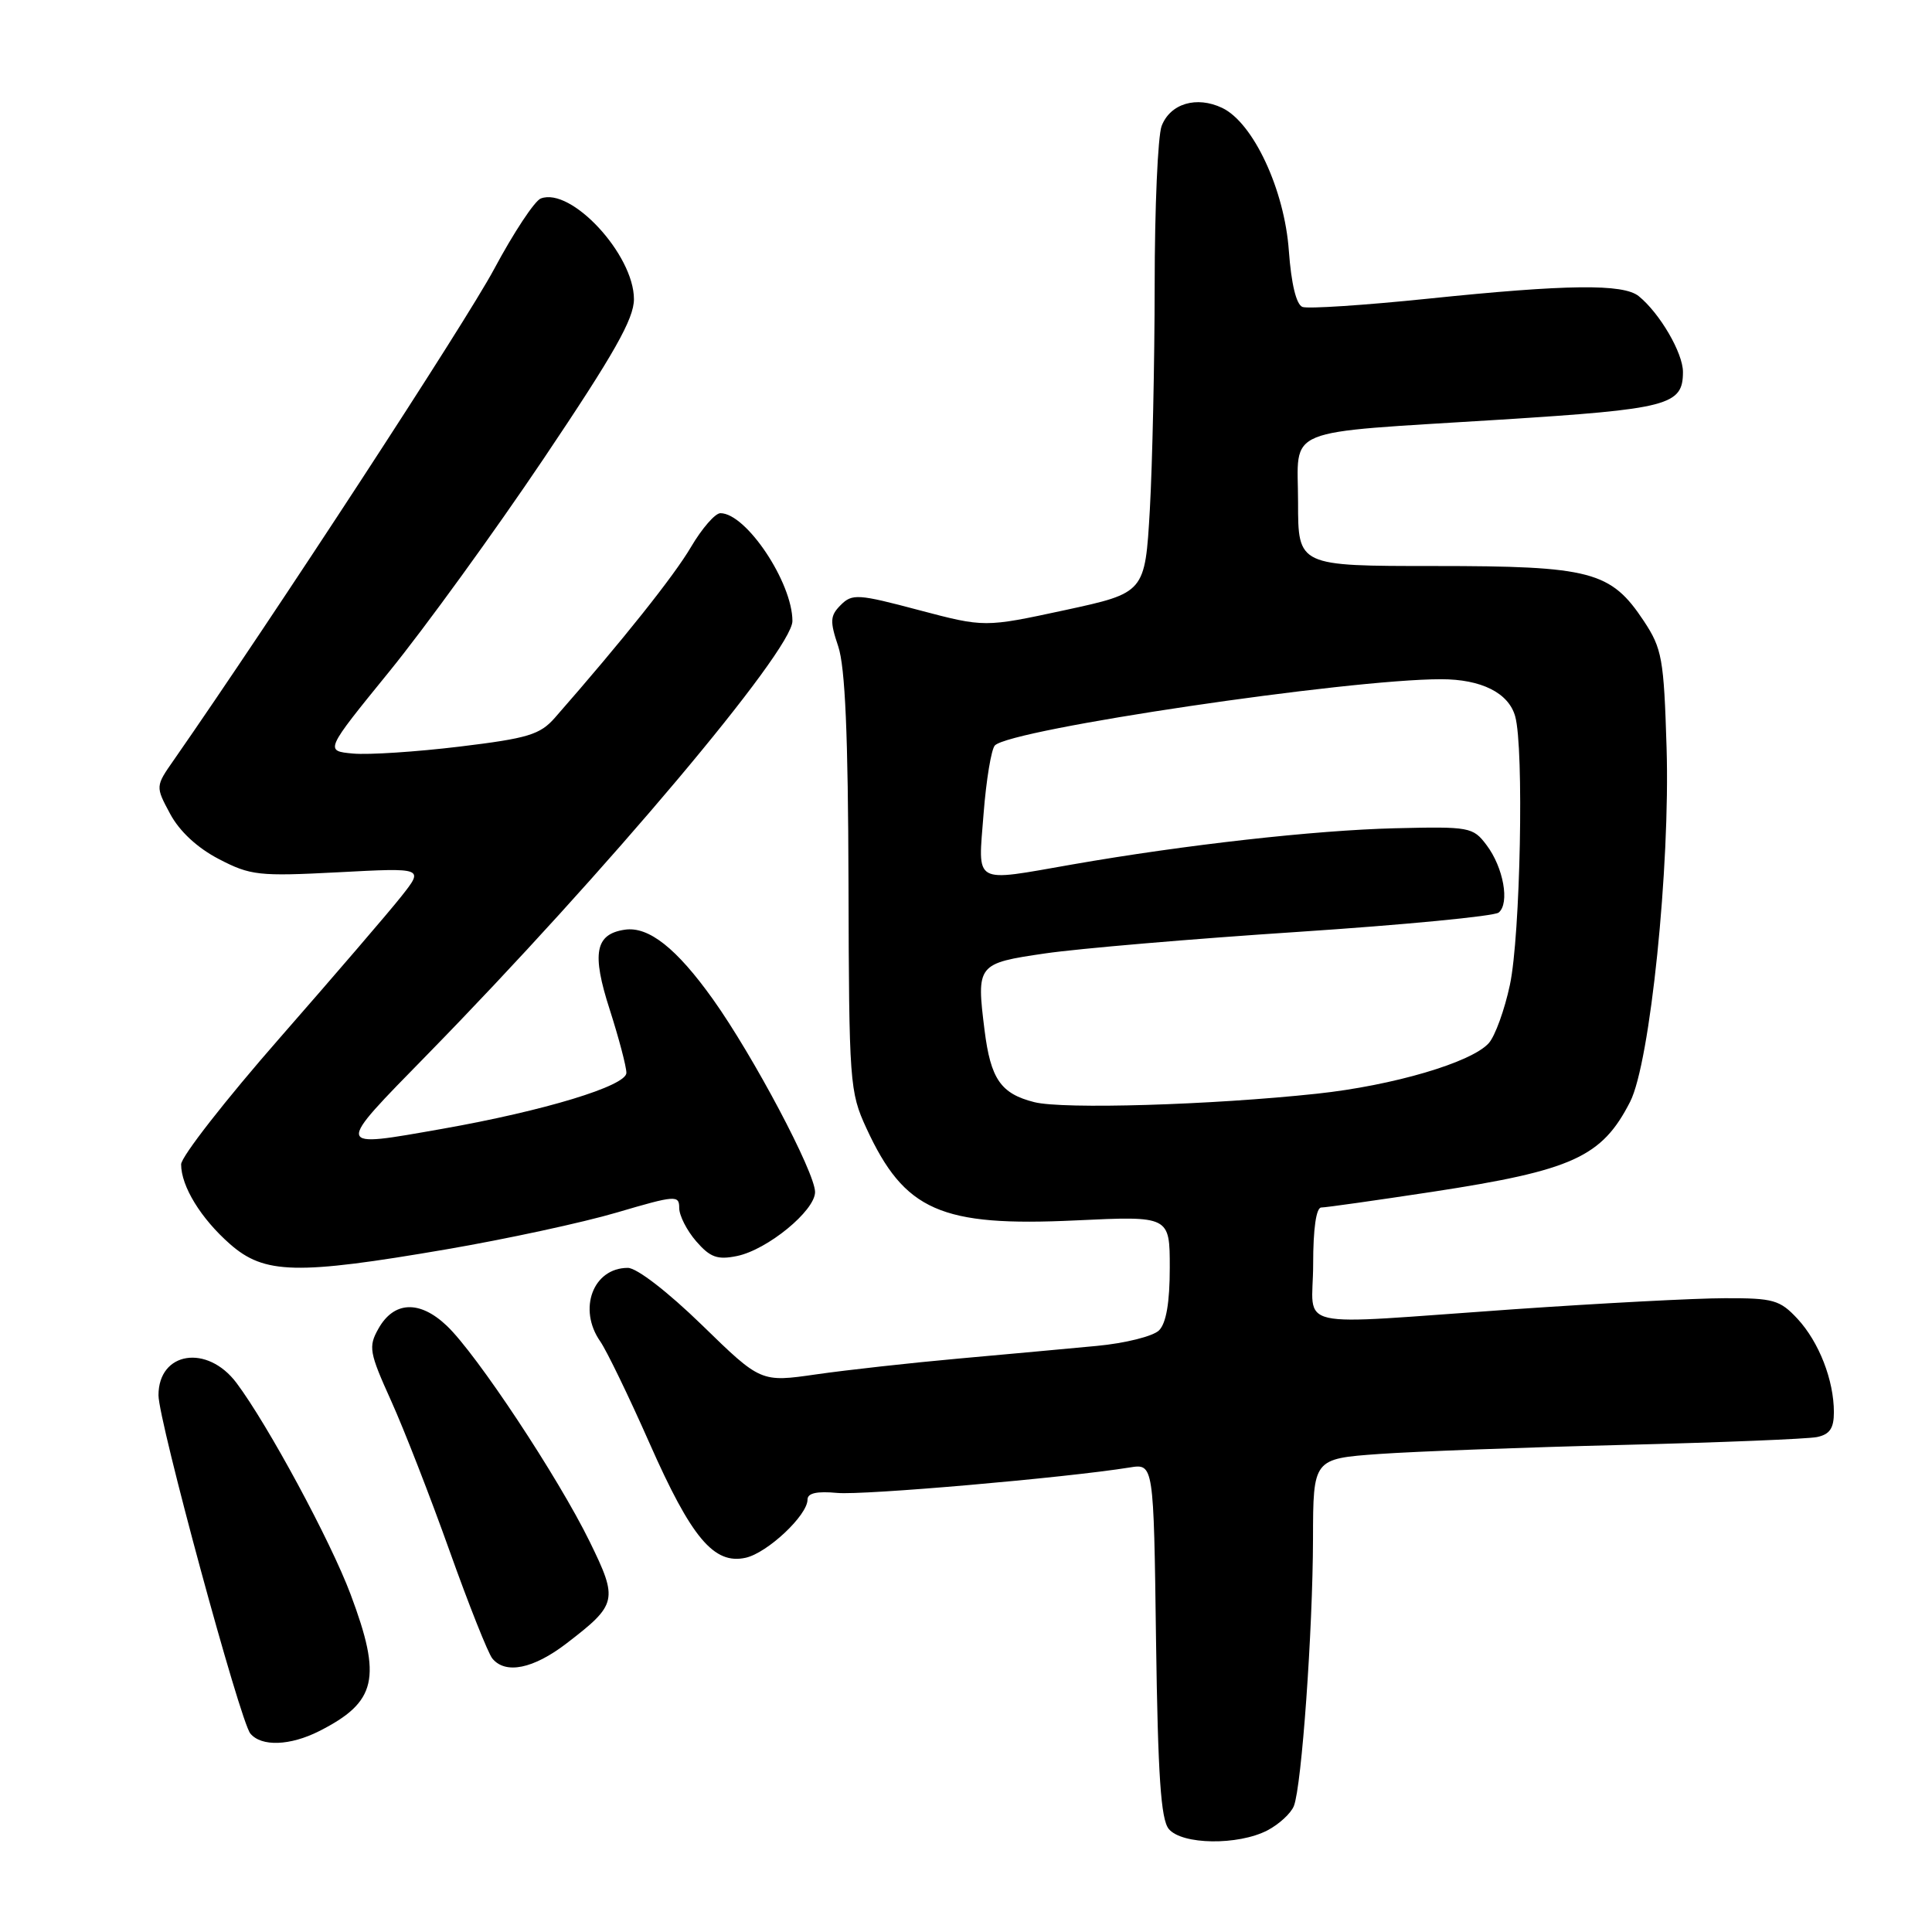 <?xml version="1.0" encoding="UTF-8" standalone="no"?>
<!DOCTYPE svg PUBLIC "-//W3C//DTD SVG 1.1//EN" "http://www.w3.org/Graphics/SVG/1.1/DTD/svg11.dtd" >
<svg xmlns="http://www.w3.org/2000/svg" xmlns:xlink="http://www.w3.org/1999/xlink" version="1.1" viewBox="0 0 256 256">
 <g >
 <path fill="currentColor"
d=" M 167.93 242.54 C 169.48 241.73 171.07 240.27 171.45 239.29 C 172.48 236.65 173.95 216.07 173.98 203.89 C 174.00 193.29 174.00 193.29 182.75 192.66 C 187.56 192.32 202.07 191.78 215.00 191.46 C 227.93 191.14 239.51 190.67 240.75 190.42 C 242.45 190.07 243.00 189.26 243.00 187.13 C 243.00 182.88 241.03 177.83 238.18 174.75 C 235.85 172.25 234.99 172.00 228.56 172.02 C 224.68 172.02 212.05 172.69 200.50 173.49 C 170.52 175.58 174.00 176.37 174.00 167.50 C 174.00 162.81 174.40 160.00 175.08 160.00 C 175.67 160.00 182.30 159.06 189.81 157.92 C 208.38 155.08 212.26 153.32 216.00 145.99 C 218.65 140.81 221.32 114.80 220.83 99.06 C 220.47 87.26 220.23 85.94 217.81 82.28 C 213.44 75.69 210.82 75.00 190.10 75.00 C 172.00 75.00 172.00 75.00 172.00 66.58 C 172.00 56.40 169.42 57.46 198.75 55.61 C 221.13 54.20 223.00 53.71 223.00 49.28 C 223.00 46.77 219.94 41.52 217.15 39.25 C 215.11 37.58 207.63 37.67 189.19 39.58 C 180.77 40.45 173.29 40.94 172.58 40.67 C 171.76 40.35 171.10 37.61 170.78 33.24 C 170.21 25.14 166.06 16.26 161.95 14.30 C 158.55 12.68 155.06 13.72 153.92 16.70 C 153.42 18.04 153.00 27.54 153.00 37.82 C 152.99 48.09 152.70 61.46 152.36 67.52 C 151.72 78.55 151.72 78.55 141.09 80.85 C 130.46 83.14 130.46 83.14 121.75 80.84 C 113.70 78.70 112.92 78.65 111.41 80.16 C 109.99 81.58 109.94 82.29 111.07 85.65 C 111.99 88.40 112.38 97.38 112.43 117.00 C 112.50 143.50 112.58 144.68 114.80 149.49 C 119.85 160.44 124.64 162.56 142.54 161.71 C 155.00 161.12 155.00 161.12 155.00 167.99 C 155.00 172.59 154.53 175.33 153.58 176.28 C 152.80 177.06 149.09 177.99 145.33 178.34 C 141.57 178.70 133.32 179.45 127.00 180.02 C 120.67 180.59 112.20 181.53 108.16 182.11 C 100.81 183.17 100.81 183.17 93.02 175.58 C 88.47 171.16 84.38 168.00 83.19 168.00 C 78.58 168.00 76.54 173.46 79.54 177.75 C 80.38 178.96 83.32 185.02 86.06 191.22 C 91.61 203.78 94.60 207.35 98.81 206.41 C 101.70 205.76 107.00 200.78 107.00 198.71 C 107.00 197.84 108.24 197.57 110.93 197.82 C 114.40 198.15 141.15 195.82 149.68 194.45 C 152.87 193.93 152.87 193.93 153.18 217.32 C 153.43 235.30 153.82 241.08 154.87 242.35 C 156.62 244.45 164.03 244.55 167.93 242.54 Z  M 42.30 229.38 C 49.91 225.52 50.63 222.39 46.46 211.27 C 43.80 204.17 35.50 188.80 31.34 183.25 C 27.46 178.08 21.00 179.10 21.00 184.88 C 21.00 188.24 31.81 228.07 33.17 229.70 C 34.63 231.47 38.44 231.33 42.30 229.38 Z  M 75.08 217.75 C 81.80 212.59 81.93 212.02 78.14 204.28 C 73.97 195.76 63.15 179.41 59.20 175.67 C 55.60 172.25 52.18 172.40 50.13 176.08 C 48.80 178.45 48.93 179.21 51.81 185.58 C 53.53 189.38 57.02 198.35 59.57 205.50 C 62.12 212.65 64.67 219.06 65.23 219.75 C 66.97 221.89 70.67 221.14 75.08 217.75 Z  M 59.17 165.54 C 67.05 164.19 77.21 162.00 81.75 160.66 C 89.52 158.37 90.00 158.34 90.00 160.06 C 90.00 161.07 91.01 163.05 92.25 164.48 C 94.10 166.61 95.06 166.96 97.65 166.43 C 101.67 165.61 108.00 160.43 108.00 157.95 C 108.00 155.36 99.80 139.88 94.47 132.41 C 89.64 125.64 85.94 122.72 82.79 123.19 C 78.86 123.77 78.38 126.31 80.79 133.77 C 82.00 137.55 83.00 141.33 83.00 142.16 C 83.00 143.89 72.11 147.19 58.64 149.57 C 44.20 152.11 44.26 152.38 56.61 139.75 C 80.24 115.59 105.00 86.18 105.00 82.29 C 105.00 77.18 98.87 68.00 95.46 68.00 C 94.76 68.00 93.01 70.02 91.56 72.48 C 89.32 76.30 82.52 84.84 73.54 95.09 C 71.56 97.35 69.98 97.83 60.89 98.93 C 55.18 99.62 48.82 100.04 46.77 99.85 C 43.03 99.50 43.03 99.50 51.57 89.00 C 56.27 83.22 65.49 70.51 72.06 60.74 C 81.39 46.86 84.00 42.26 84.00 39.64 C 84.00 33.74 75.69 24.76 71.66 26.30 C 70.84 26.61 68.05 30.84 65.46 35.68 C 61.71 42.69 36.28 81.66 23.05 100.68 C 20.59 104.20 20.59 104.20 22.55 107.85 C 23.79 110.16 26.15 112.35 29.00 113.83 C 33.19 116.01 34.28 116.13 44.84 115.58 C 56.18 114.98 56.18 114.98 53.19 118.76 C 51.55 120.84 44.30 129.27 37.10 137.50 C 29.89 145.73 24.00 153.28 24.00 154.28 C 24.00 157.19 26.62 161.46 30.48 164.85 C 35.04 168.85 39.29 168.95 59.17 165.54 Z  M 137.05 146.04 C 132.61 144.92 131.27 142.98 130.46 136.52 C 129.37 127.78 129.46 127.65 138.51 126.33 C 142.90 125.69 157.97 124.40 172.00 123.48 C 186.03 122.55 197.99 121.40 198.58 120.92 C 200.07 119.70 199.22 114.94 196.97 111.97 C 195.18 109.59 194.73 109.51 184.80 109.75 C 174.27 110.01 157.08 111.93 142.12 114.54 C 128.74 116.87 129.60 117.36 130.33 107.82 C 130.68 103.32 131.36 99.24 131.83 98.77 C 133.99 96.61 178.57 90.00 190.95 90.00 C 196.29 90.00 199.90 91.81 200.77 94.92 C 201.95 99.10 201.46 123.99 200.07 130.50 C 199.37 133.80 198.11 137.27 197.28 138.21 C 195.01 140.77 184.61 143.84 174.50 144.92 C 160.54 146.42 140.87 147.01 137.05 146.04 Z "/>
</g>
</svg>